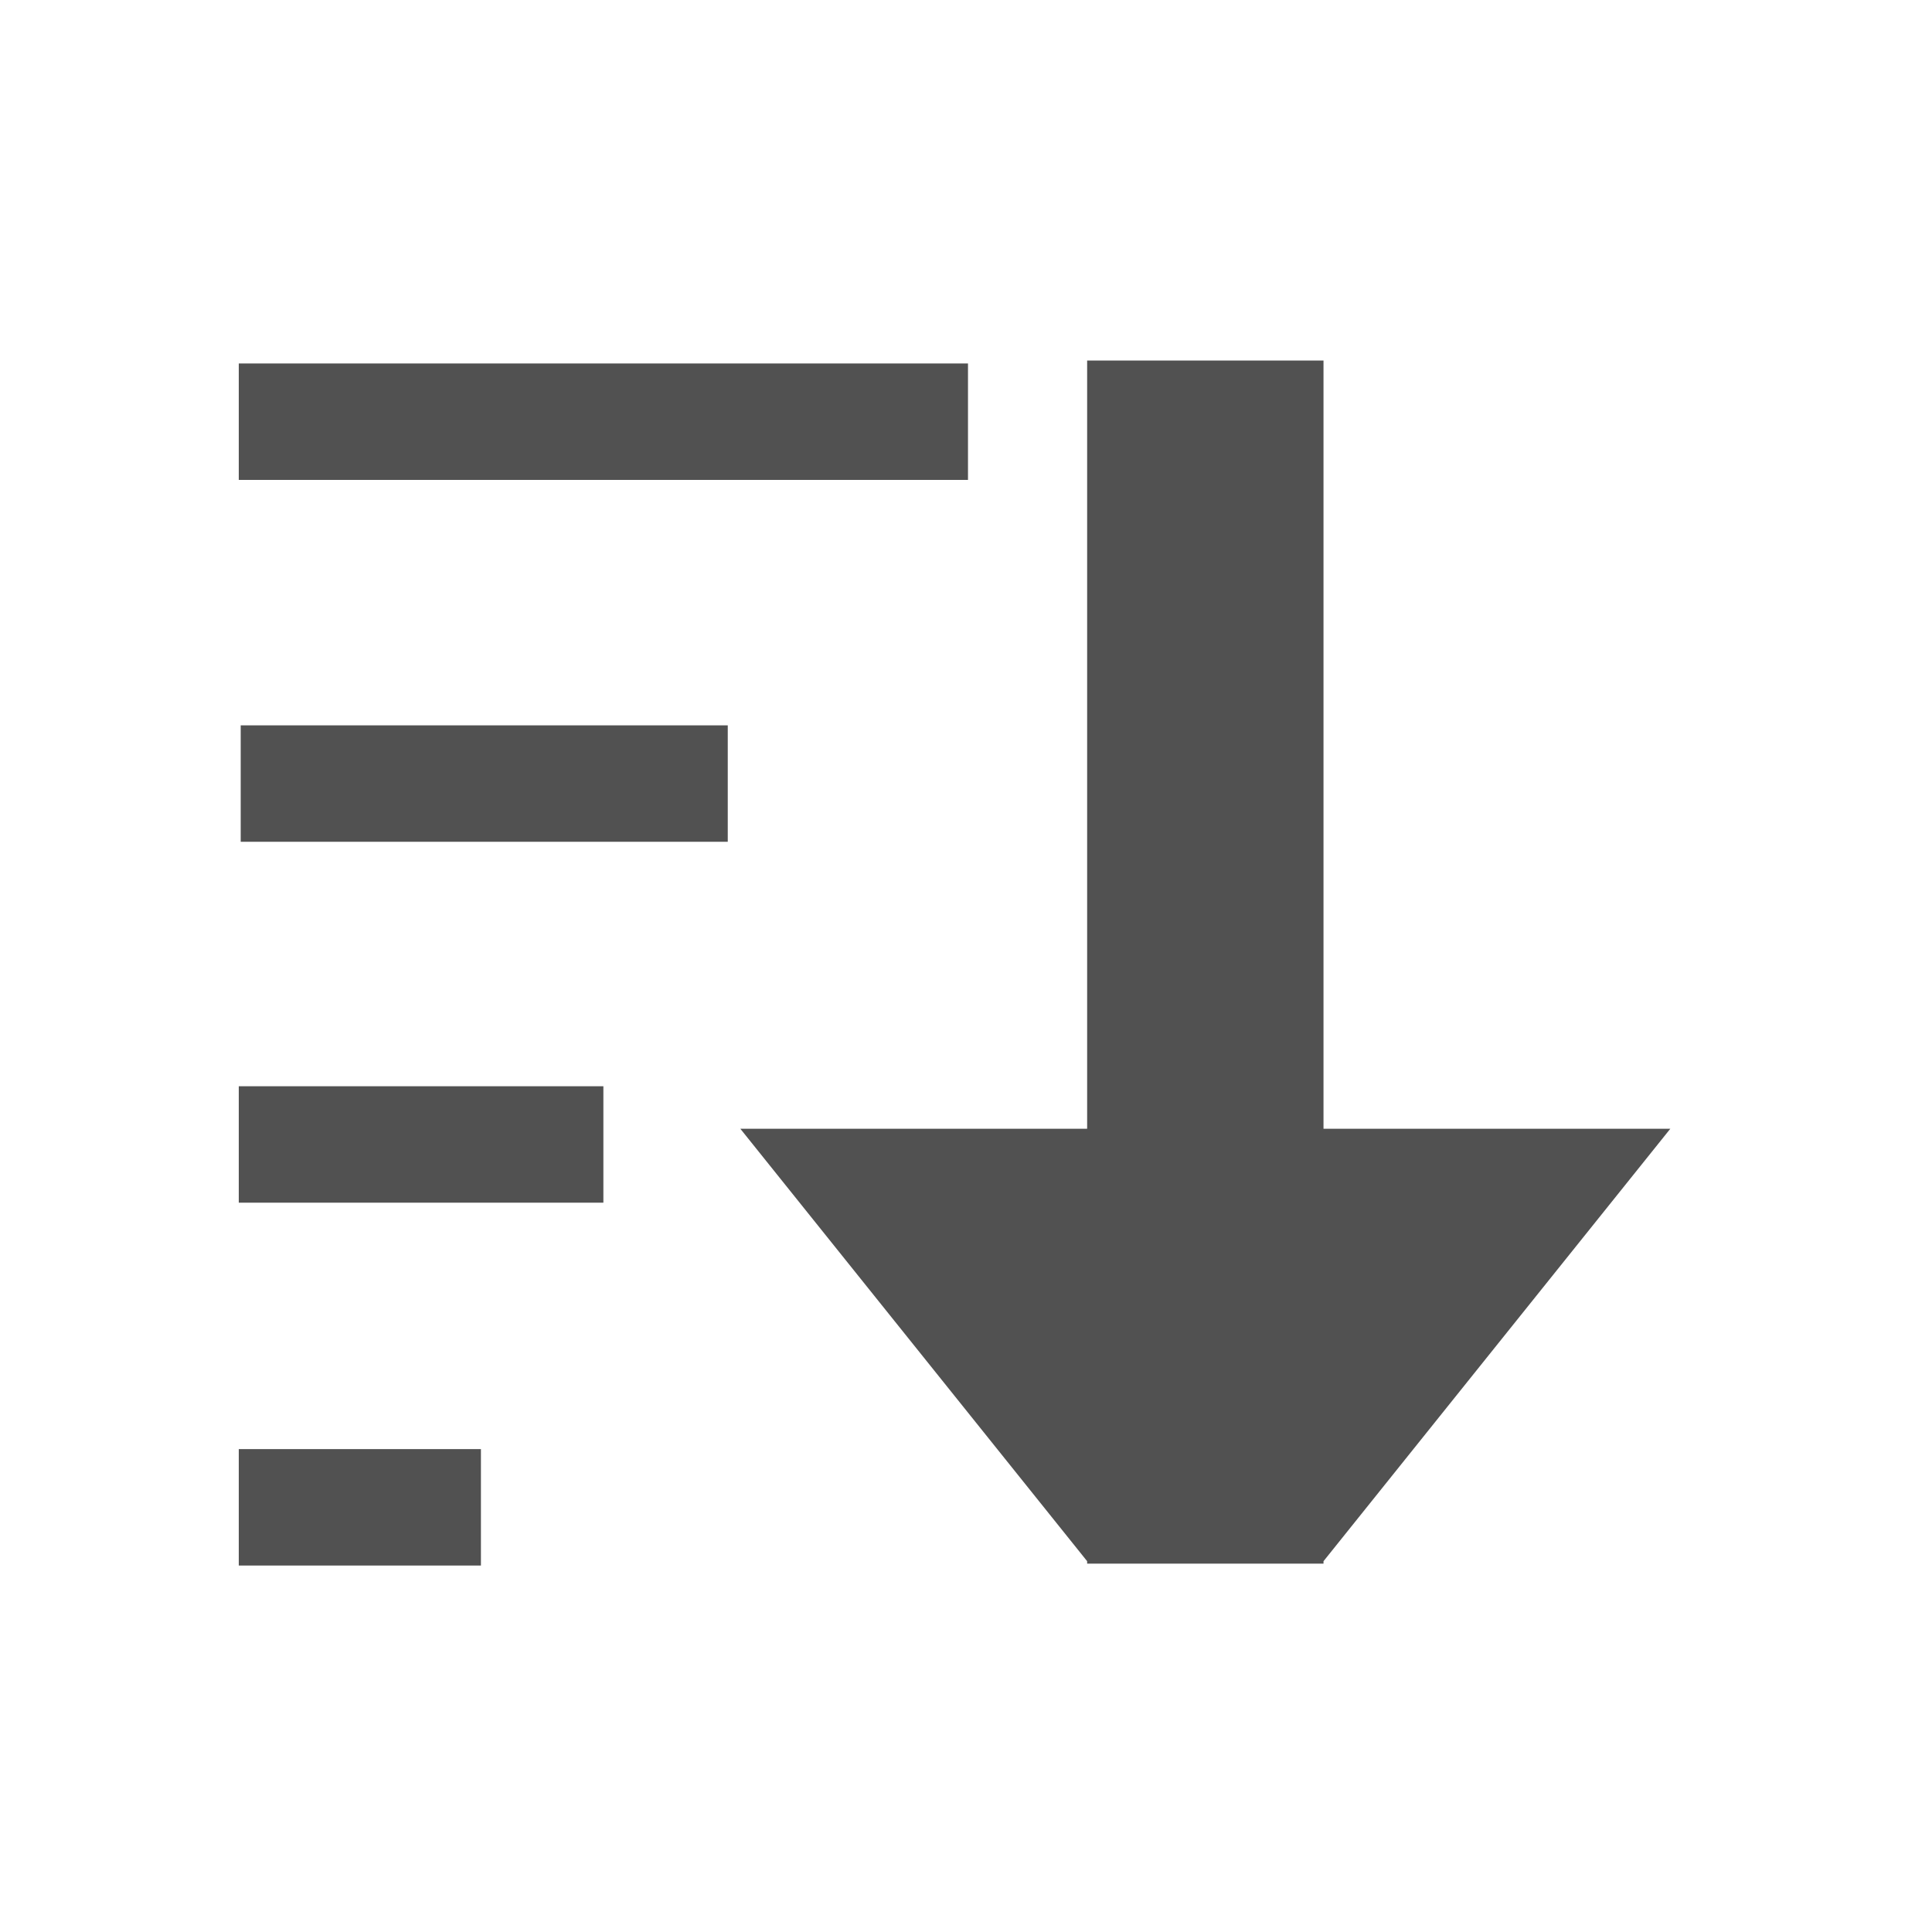 <svg t="1523097067526" class="icon" viewBox="0 0 1024 1024" version="1.1" xmlns="http://www.w3.org/2000/svg" p-id="24885" height="200" width="200"><path d="M127.577 446.163l258.154 0 0-61.719L127.577 384.444 127.577 446.163zM126.554 637.458l193.251 0 0-61.719-193.251 0L126.554 637.458zM126.554 829.773l128.347 0L254.901 768.056 126.554 768.056 126.554 829.773zM513.056 192.638 126.554 192.638l0 61.719 386.502 0L513.056 192.638zM701.485 598.252 701.485 191.103 576.206 191.103l0 407.149L392.382 598.252l183.824 229.222 0 1.276 125.279 0 0-1.276 183.824-229.222L701.485 598.252z" p-id="24886" fill="#515151"></path></svg>